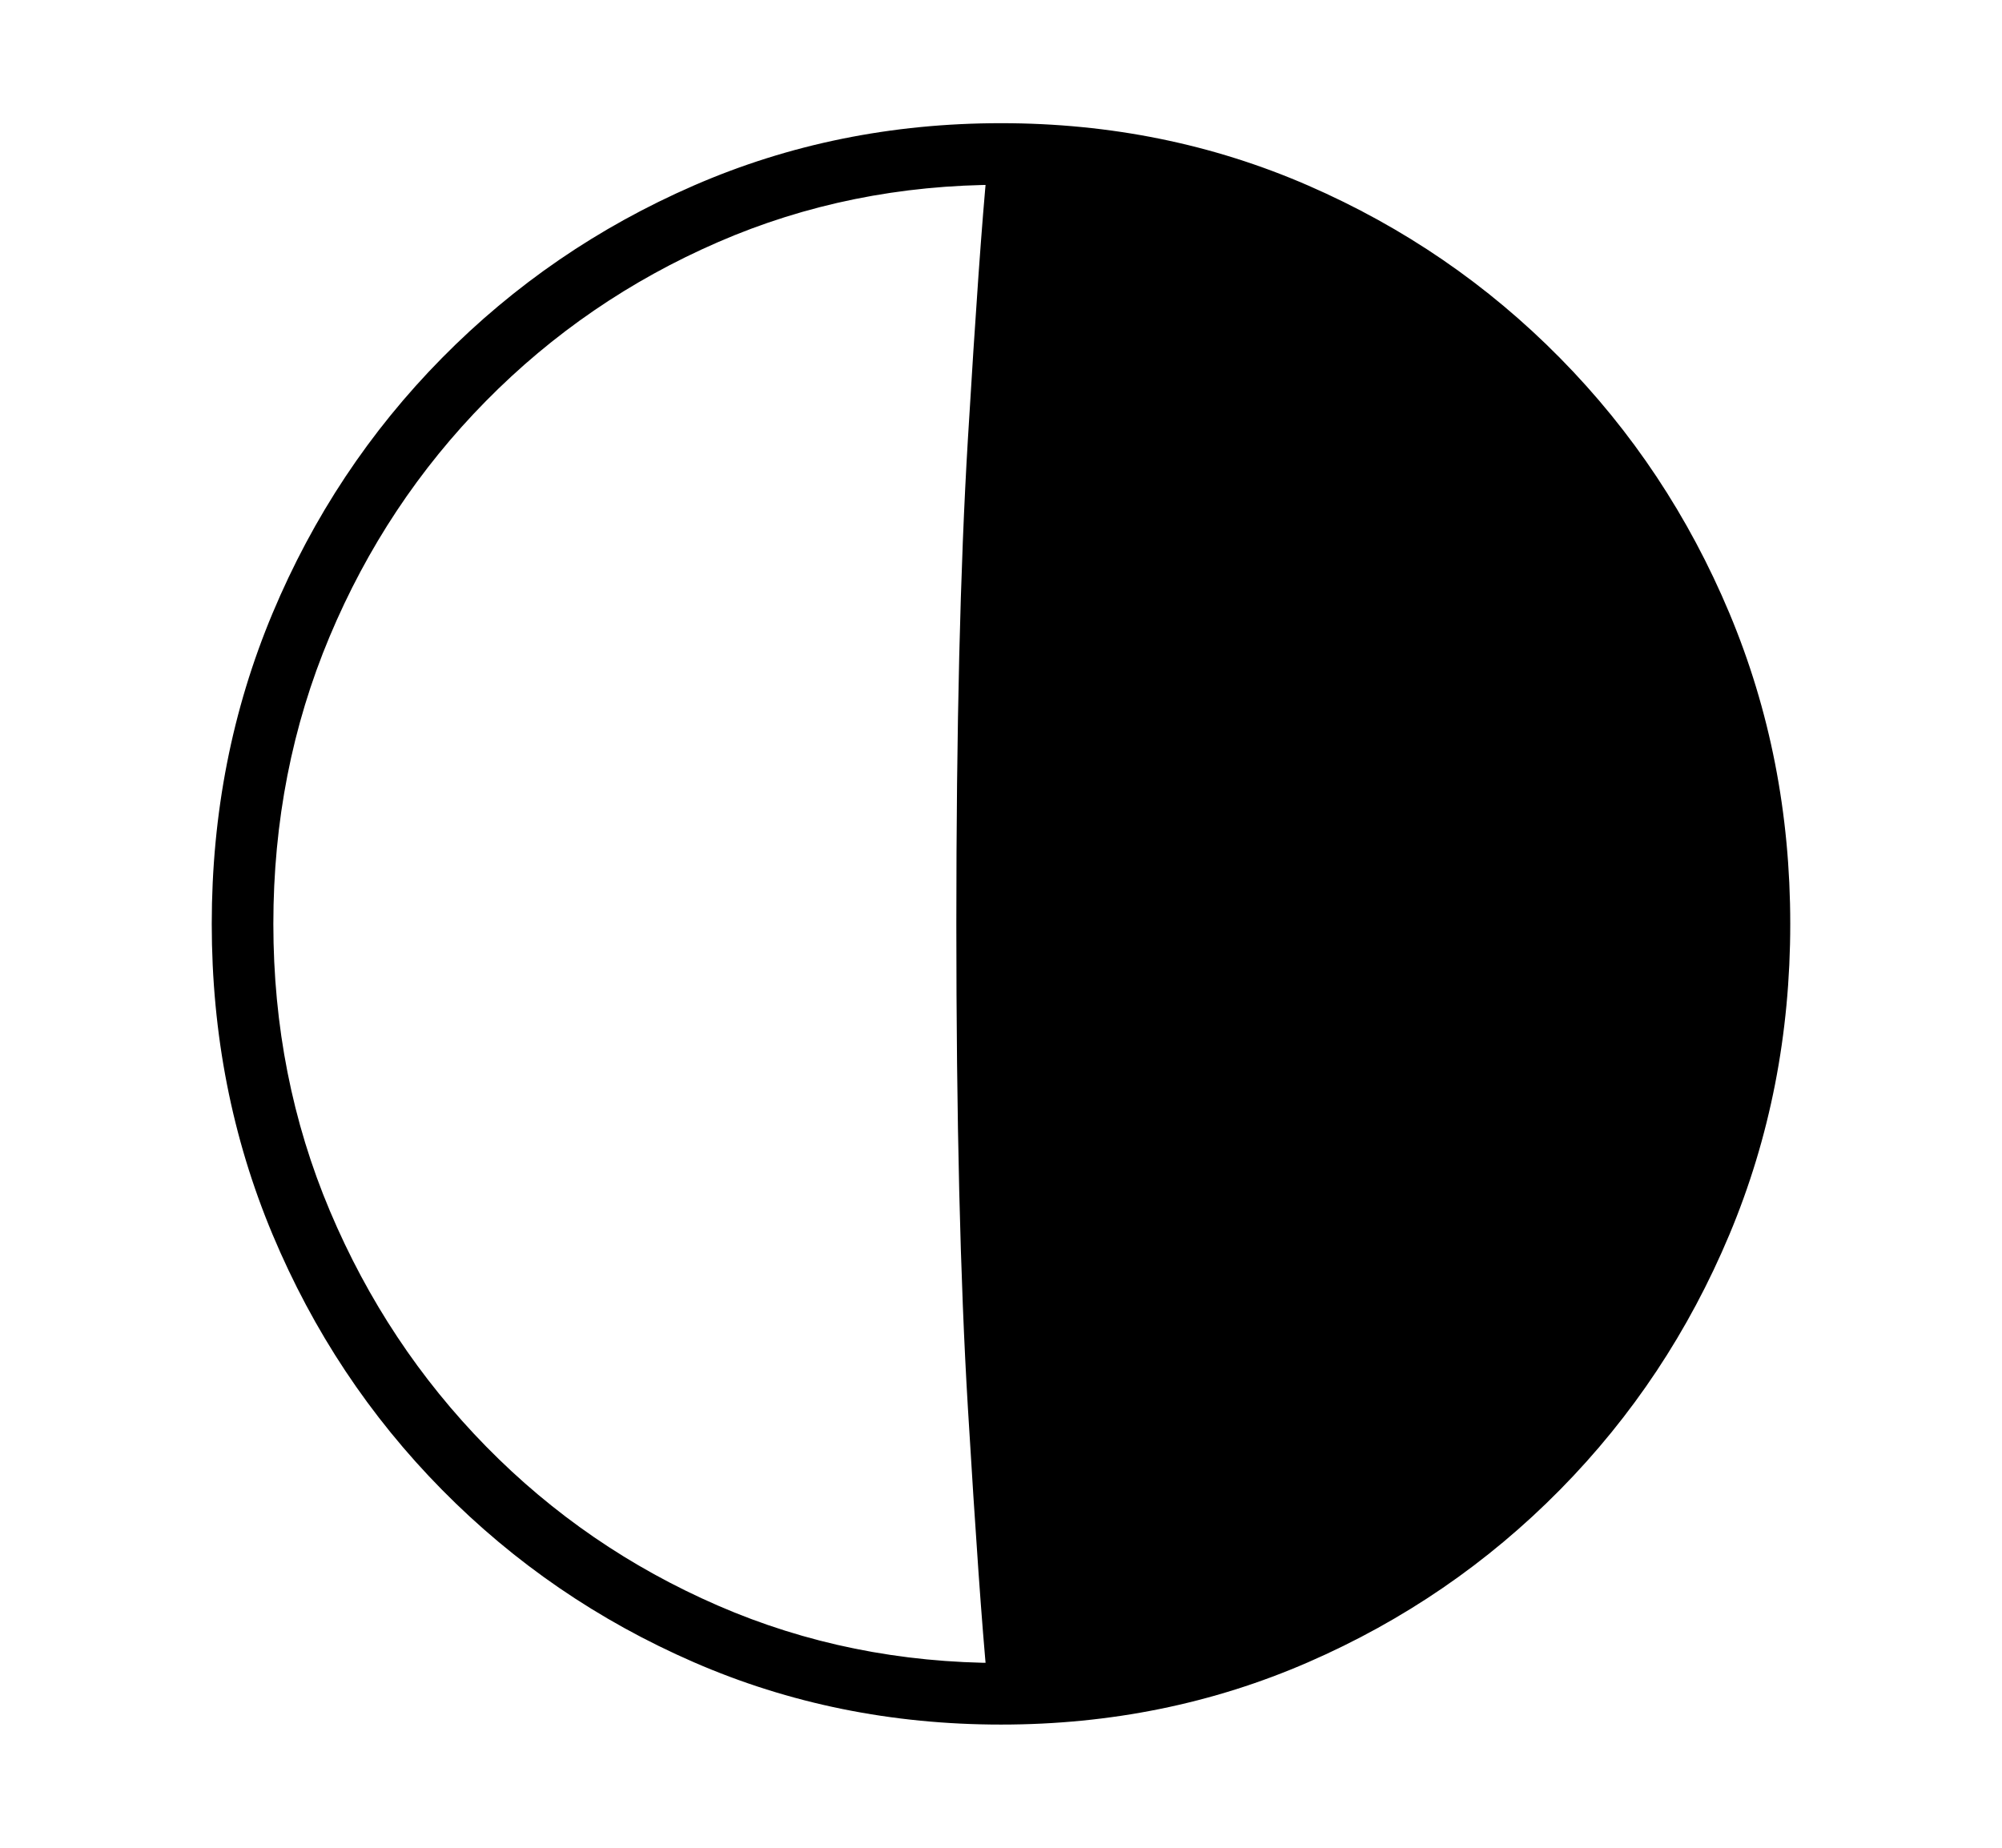 <svg xmlns="http://www.w3.org/2000/svg"
    viewBox="0 0 2600 2400">
  <!--
Copyright 2013 Google LLC
Noto is a trademark of Google Inc.
This Font Software is licensed under the SIL Open Font License, Version 1.1. This Font Software is distributed on an "AS IS" BASIS, WITHOUT WARRANTIES OR CONDITIONS OF ANY KIND, either express or implied. See the SIL Open Font License for the specific language, permissions and limitations governing your use of this Font Software.
http://scripts.sil.org/OFL
  -->
<path d="M1300 2240L1300 2240Q1087 2240 901 2159 715 2078 574 1935 433 1792 354 1603.5 275 1415 275 1200L275 1200Q275 985 354 796.5 433 608 574 465 715 322 901 241 1087 160 1300 160L1300 160Q1513 160 1699 241 1885 322 2026 465 2167 608 2246 796.5 2325 985 2325 1200L2325 1200Q2325 1415 2246 1603.5 2167 1792 2026 1935 1885 2078 1699 2159 1513 2240 1300 2240ZM1300 2160L1300 2160Q1497 2160 1668 2085.5 1839 2011 1969 1879 2099 1747 2172 1573 2245 1399 2245 1200L2245 1200Q2245 1001 2172 827 2099 653 1969 521 1839 389 1668 314.5 1497 240 1300 240L1300 240Q1104 240 932.5 314.5 761 389 631 521 501 653 428 827 355 1001 355 1200L355 1200Q355 1399 428.5 1573 502 1747 631.5 1879 761 2011 932.5 2085.5 1104 2160 1300 2160ZM1282 2182L1282 2182Q1272 2078 1257 1828.5 1242 1579 1242 1200L1242 1200Q1242 820 1257 570.5 1272 321 1282 218L1282 218Q1472 218 1649 284 1826 350 1966 476.5 2106 603 2188 785 2270 967 2270 1200L2270 1200Q2270 1432 2188 1614.5 2106 1797 1966 1923.5 1826 2050 1649 2116 1472 2182 1282 2182Z"/>
</svg>